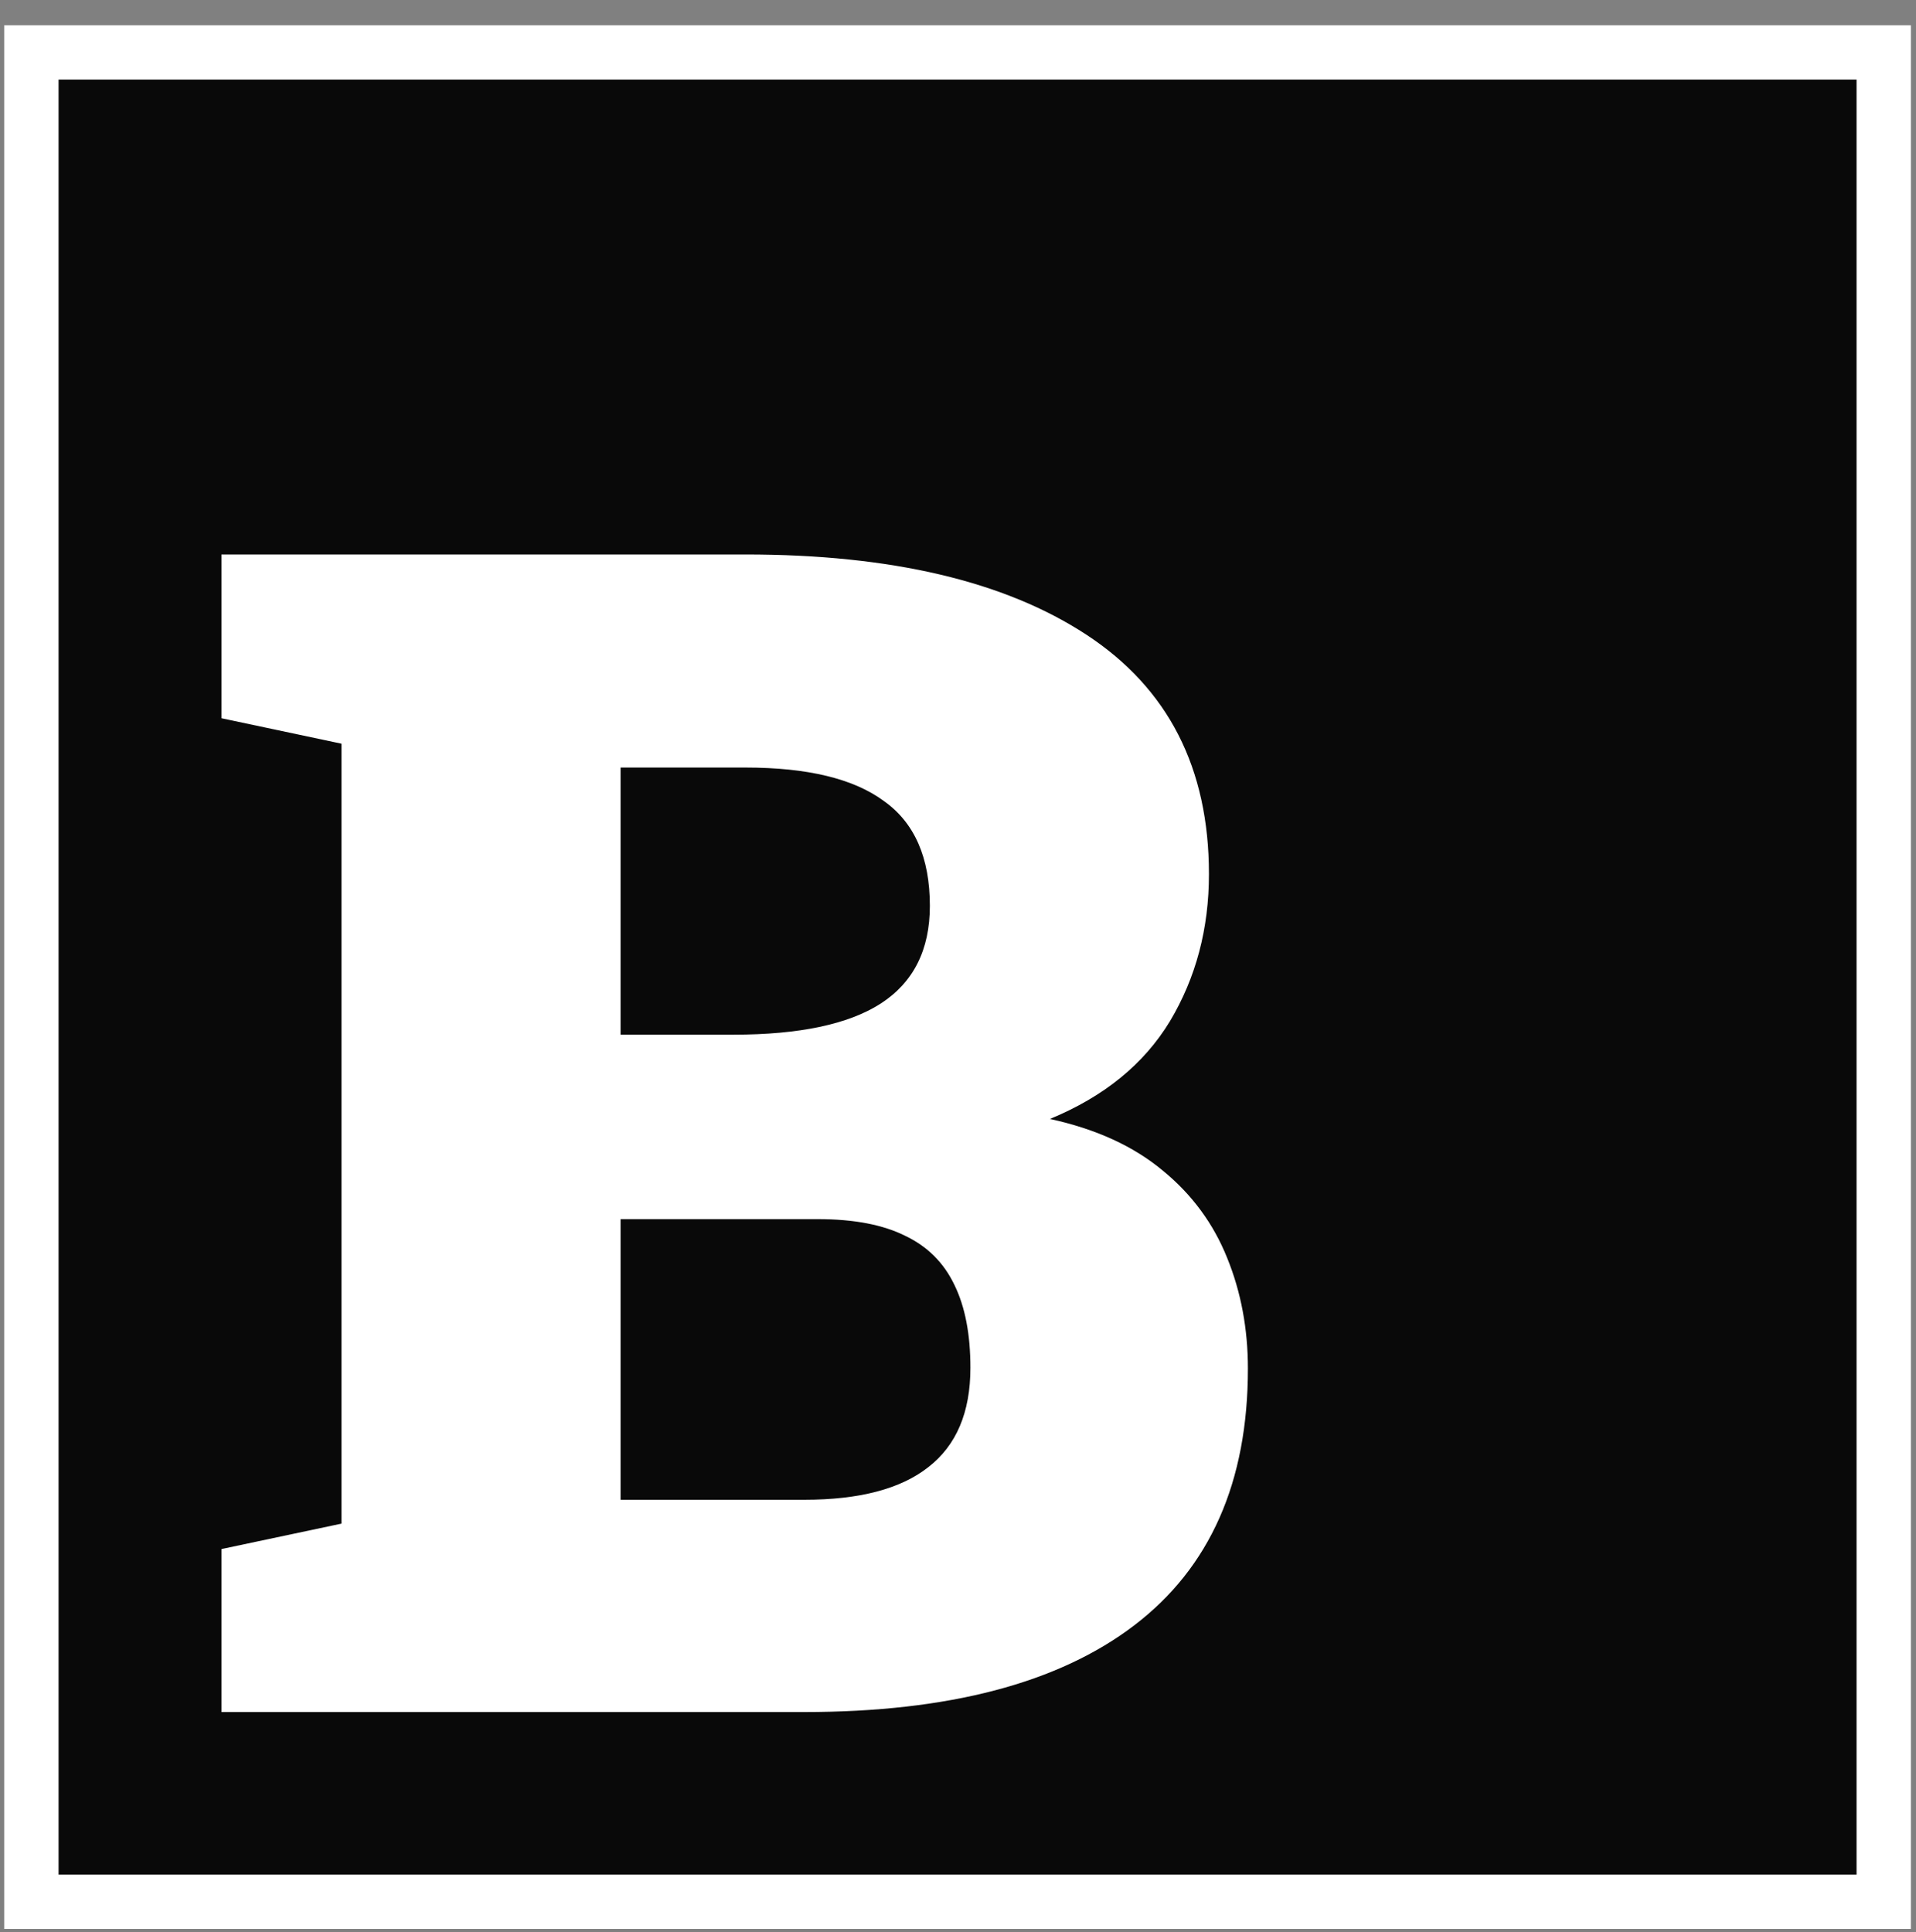 <svg width="353" height="356" viewBox="0 0 353 356" fill="none" xmlns="http://www.w3.org/2000/svg">
<rect x="0" y="0" width="353" height="356" fill="#808080" stroke="none"/>
<rect x="10.78" y="14.65" width="331.3" height="330.757" fill="#090909"/>
<path d="M40.799 315.44V285.411L62.919 280.723V137.022L40.799 132.334V102.159H62.919H137.333C164.188 102.159 185.135 107.09 200.174 116.954C215.213 126.817 222.733 141.514 222.733 161.045C222.733 171.104 220.34 180.137 215.555 188.145C210.77 196.055 203.397 202.061 193.436 206.163C201.932 208.018 208.866 211.192 214.237 215.684C219.608 220.079 223.563 225.45 226.102 231.797C228.641 238.047 229.911 244.834 229.911 252.159C229.911 273.057 222.928 288.829 208.963 299.473C194.999 310.118 174.735 315.44 148.172 315.44H40.799ZM114.334 276.329H148.172C158.329 276.329 165.946 274.327 171.024 270.323C176.2 266.319 178.788 260.215 178.788 252.012C178.788 245.86 177.811 240.782 175.858 236.778C173.905 232.676 170.877 229.649 166.776 227.696C162.674 225.645 157.303 224.62 150.663 224.62H114.334V276.329ZM114.334 190.635H135.135C147.245 190.635 156.278 188.731 162.235 184.922C168.29 181.016 171.317 175.01 171.317 166.905C171.317 158.018 168.485 151.573 162.821 147.569C157.254 143.467 148.758 141.417 137.333 141.417H114.334V190.635Z" fill="white"/>
<path d="M347.059 350.4H5.778V9.646H347.059V350.4Z" stroke="white" stroke-width="10"/>
</svg>
